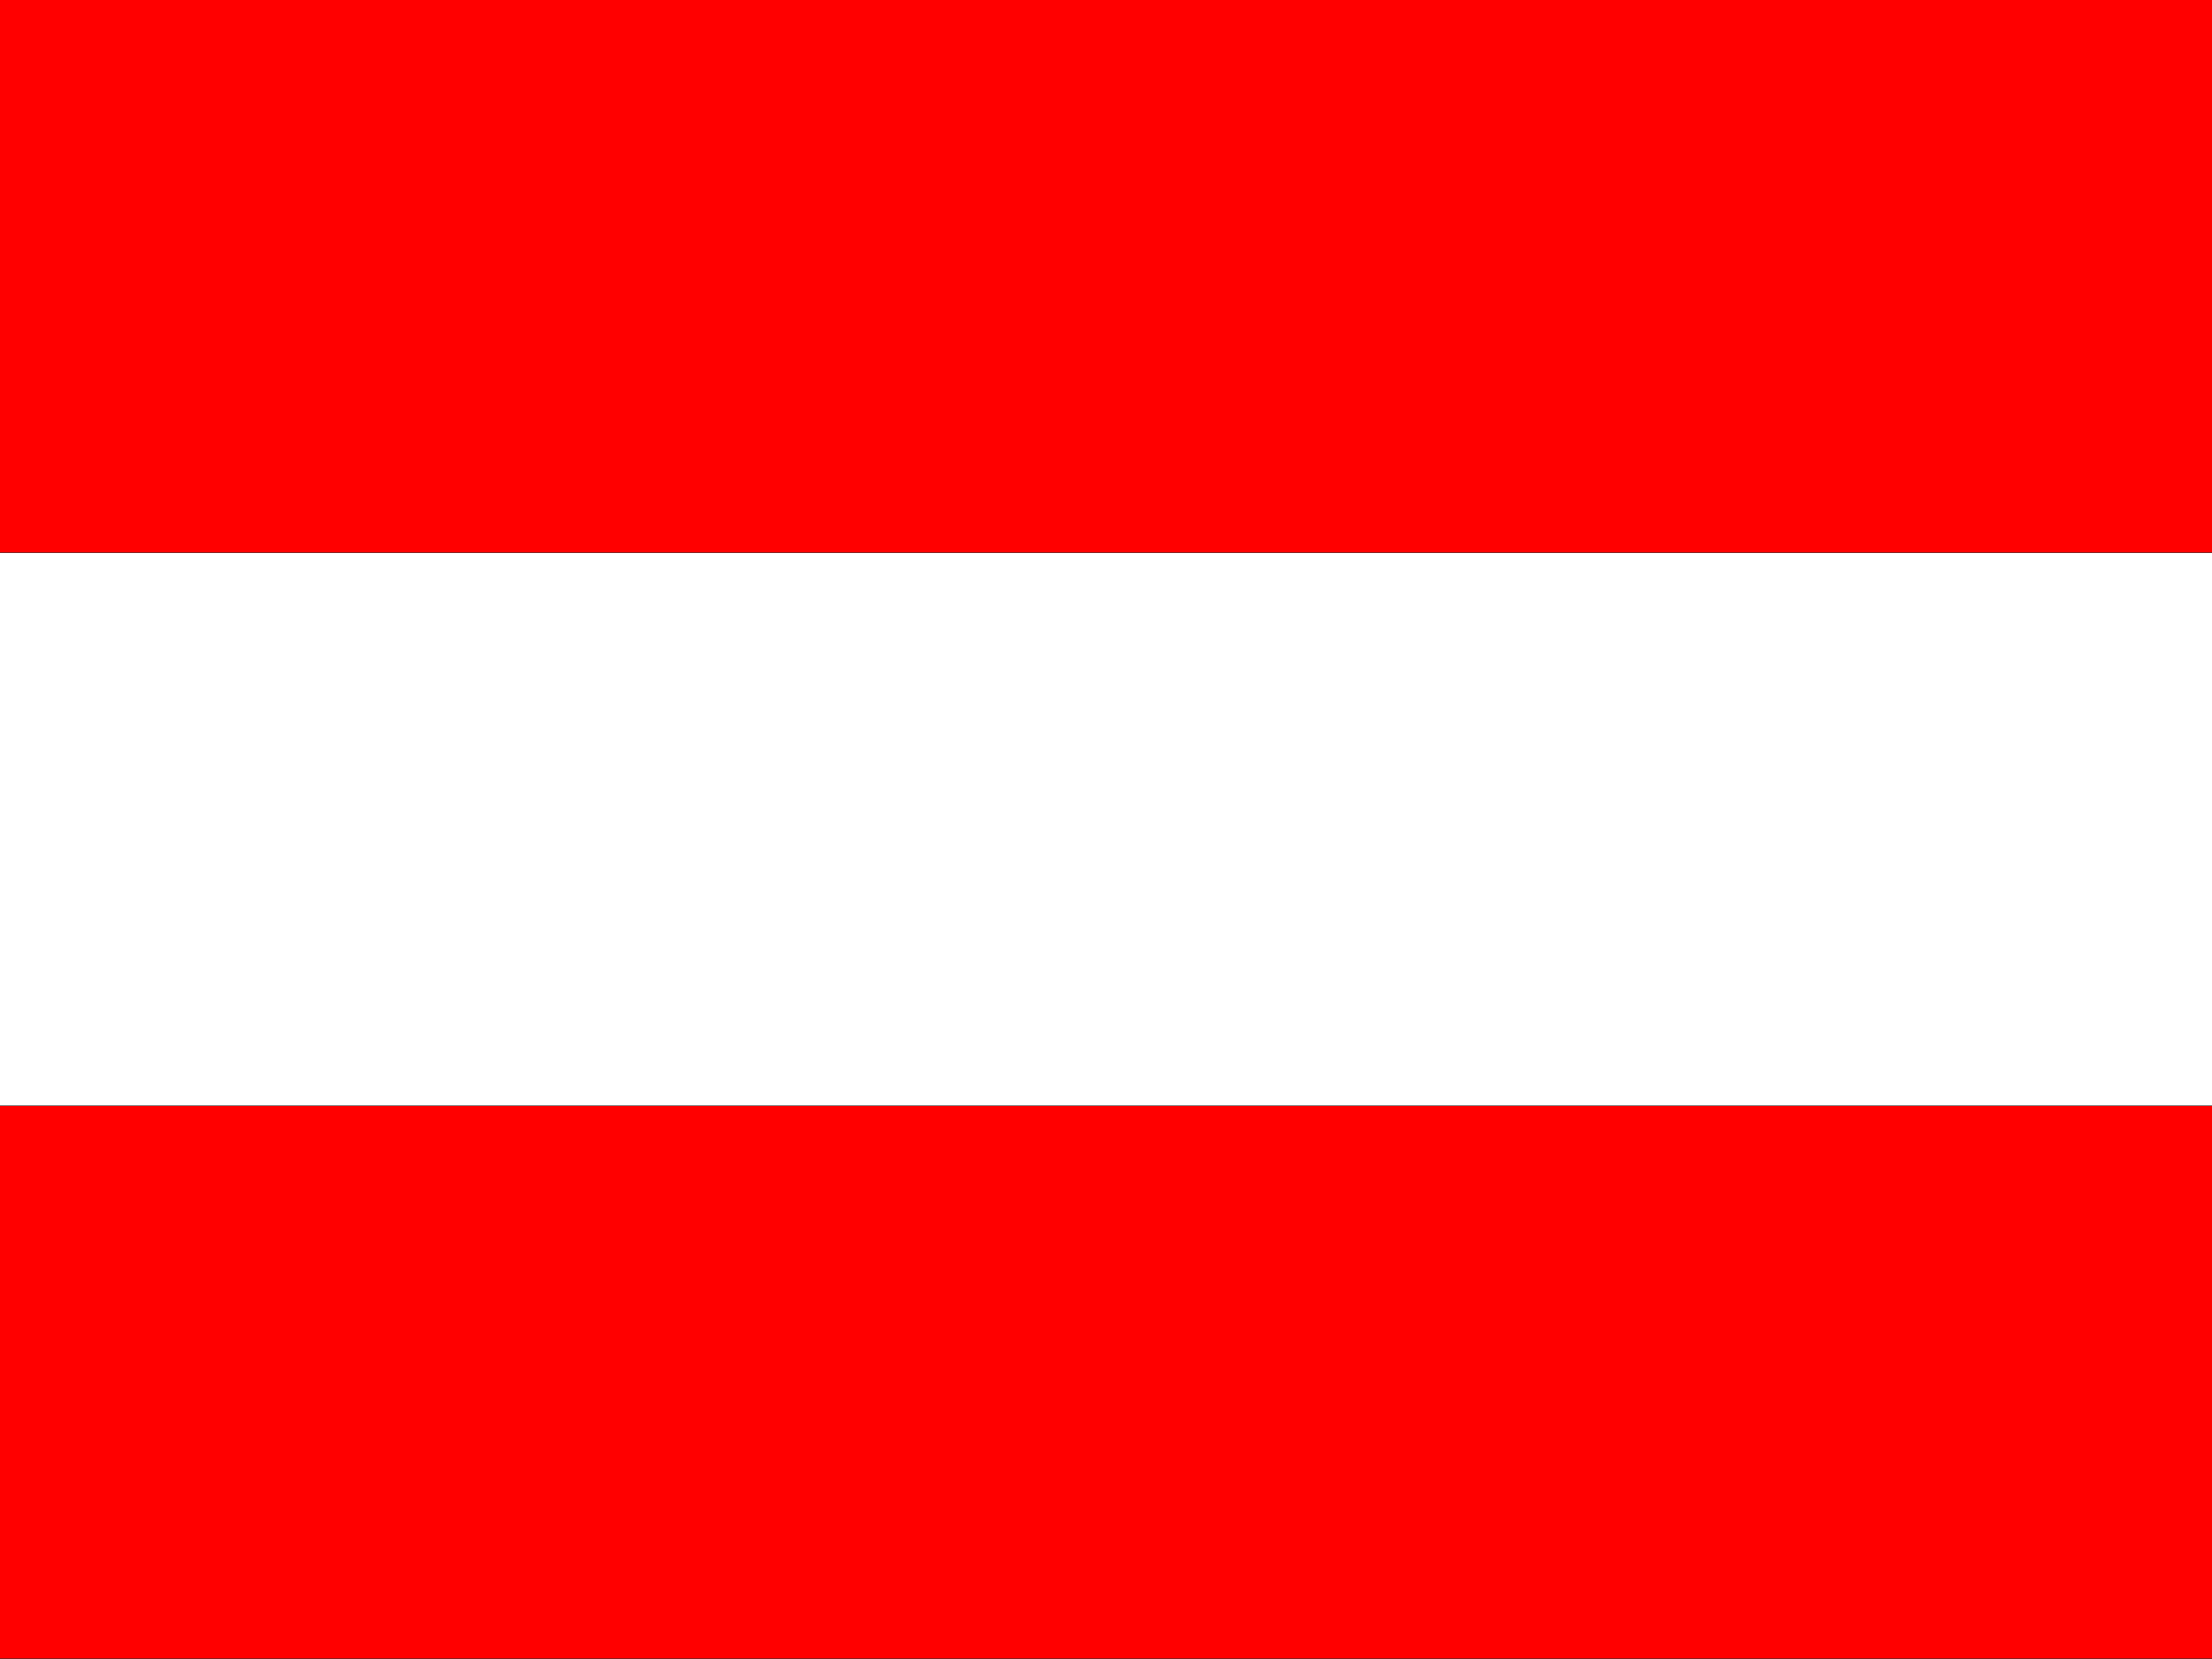<?xml version="1.0" encoding="UTF-8" standalone="no"?>
<!DOCTYPE svg PUBLIC "-//W3C//DTD SVG 1.1//EN" "http://www.w3.org/Graphics/SVG/1.1/DTD/svg11.dtd">
<svg width="100%" height="100%" viewBox="0 0 24 18" version="1.1" xmlns="http://www.w3.org/2000/svg" xmlns:xlink="http://www.w3.org/1999/xlink" xml:space="preserve" xmlns:serif="http://www.serif.com/" style="fill-rule:evenodd;clip-rule:evenodd;stroke-linejoin:round;stroke-miterlimit:2;">
    <rect x="0" y="0" width="24" height="18" fill="#333333" stroke="none"/>
    <rect id="austria" x="0" y="0" width="24" height="18" style="fill:none;"/>
    <g id="austria1" serif:id="austria">
        <g transform="matrix(1,0,0,0.333,0,12)">
            <rect x="0" y="0" width="24" height="18" style="fill:rgb(255,0,0);"/>
        </g>
        <g transform="matrix(1,0,0,0.333,0,6)">
            <rect x="0" y="0" width="24" height="18" style="fill:white;"/>
        </g>
        <g transform="matrix(1,0,0,0.333,0,0)">
            <rect x="0" y="0" width="24" height="18" style="fill:rgb(255,0,0);"/>
        </g>
    </g>
</svg>
